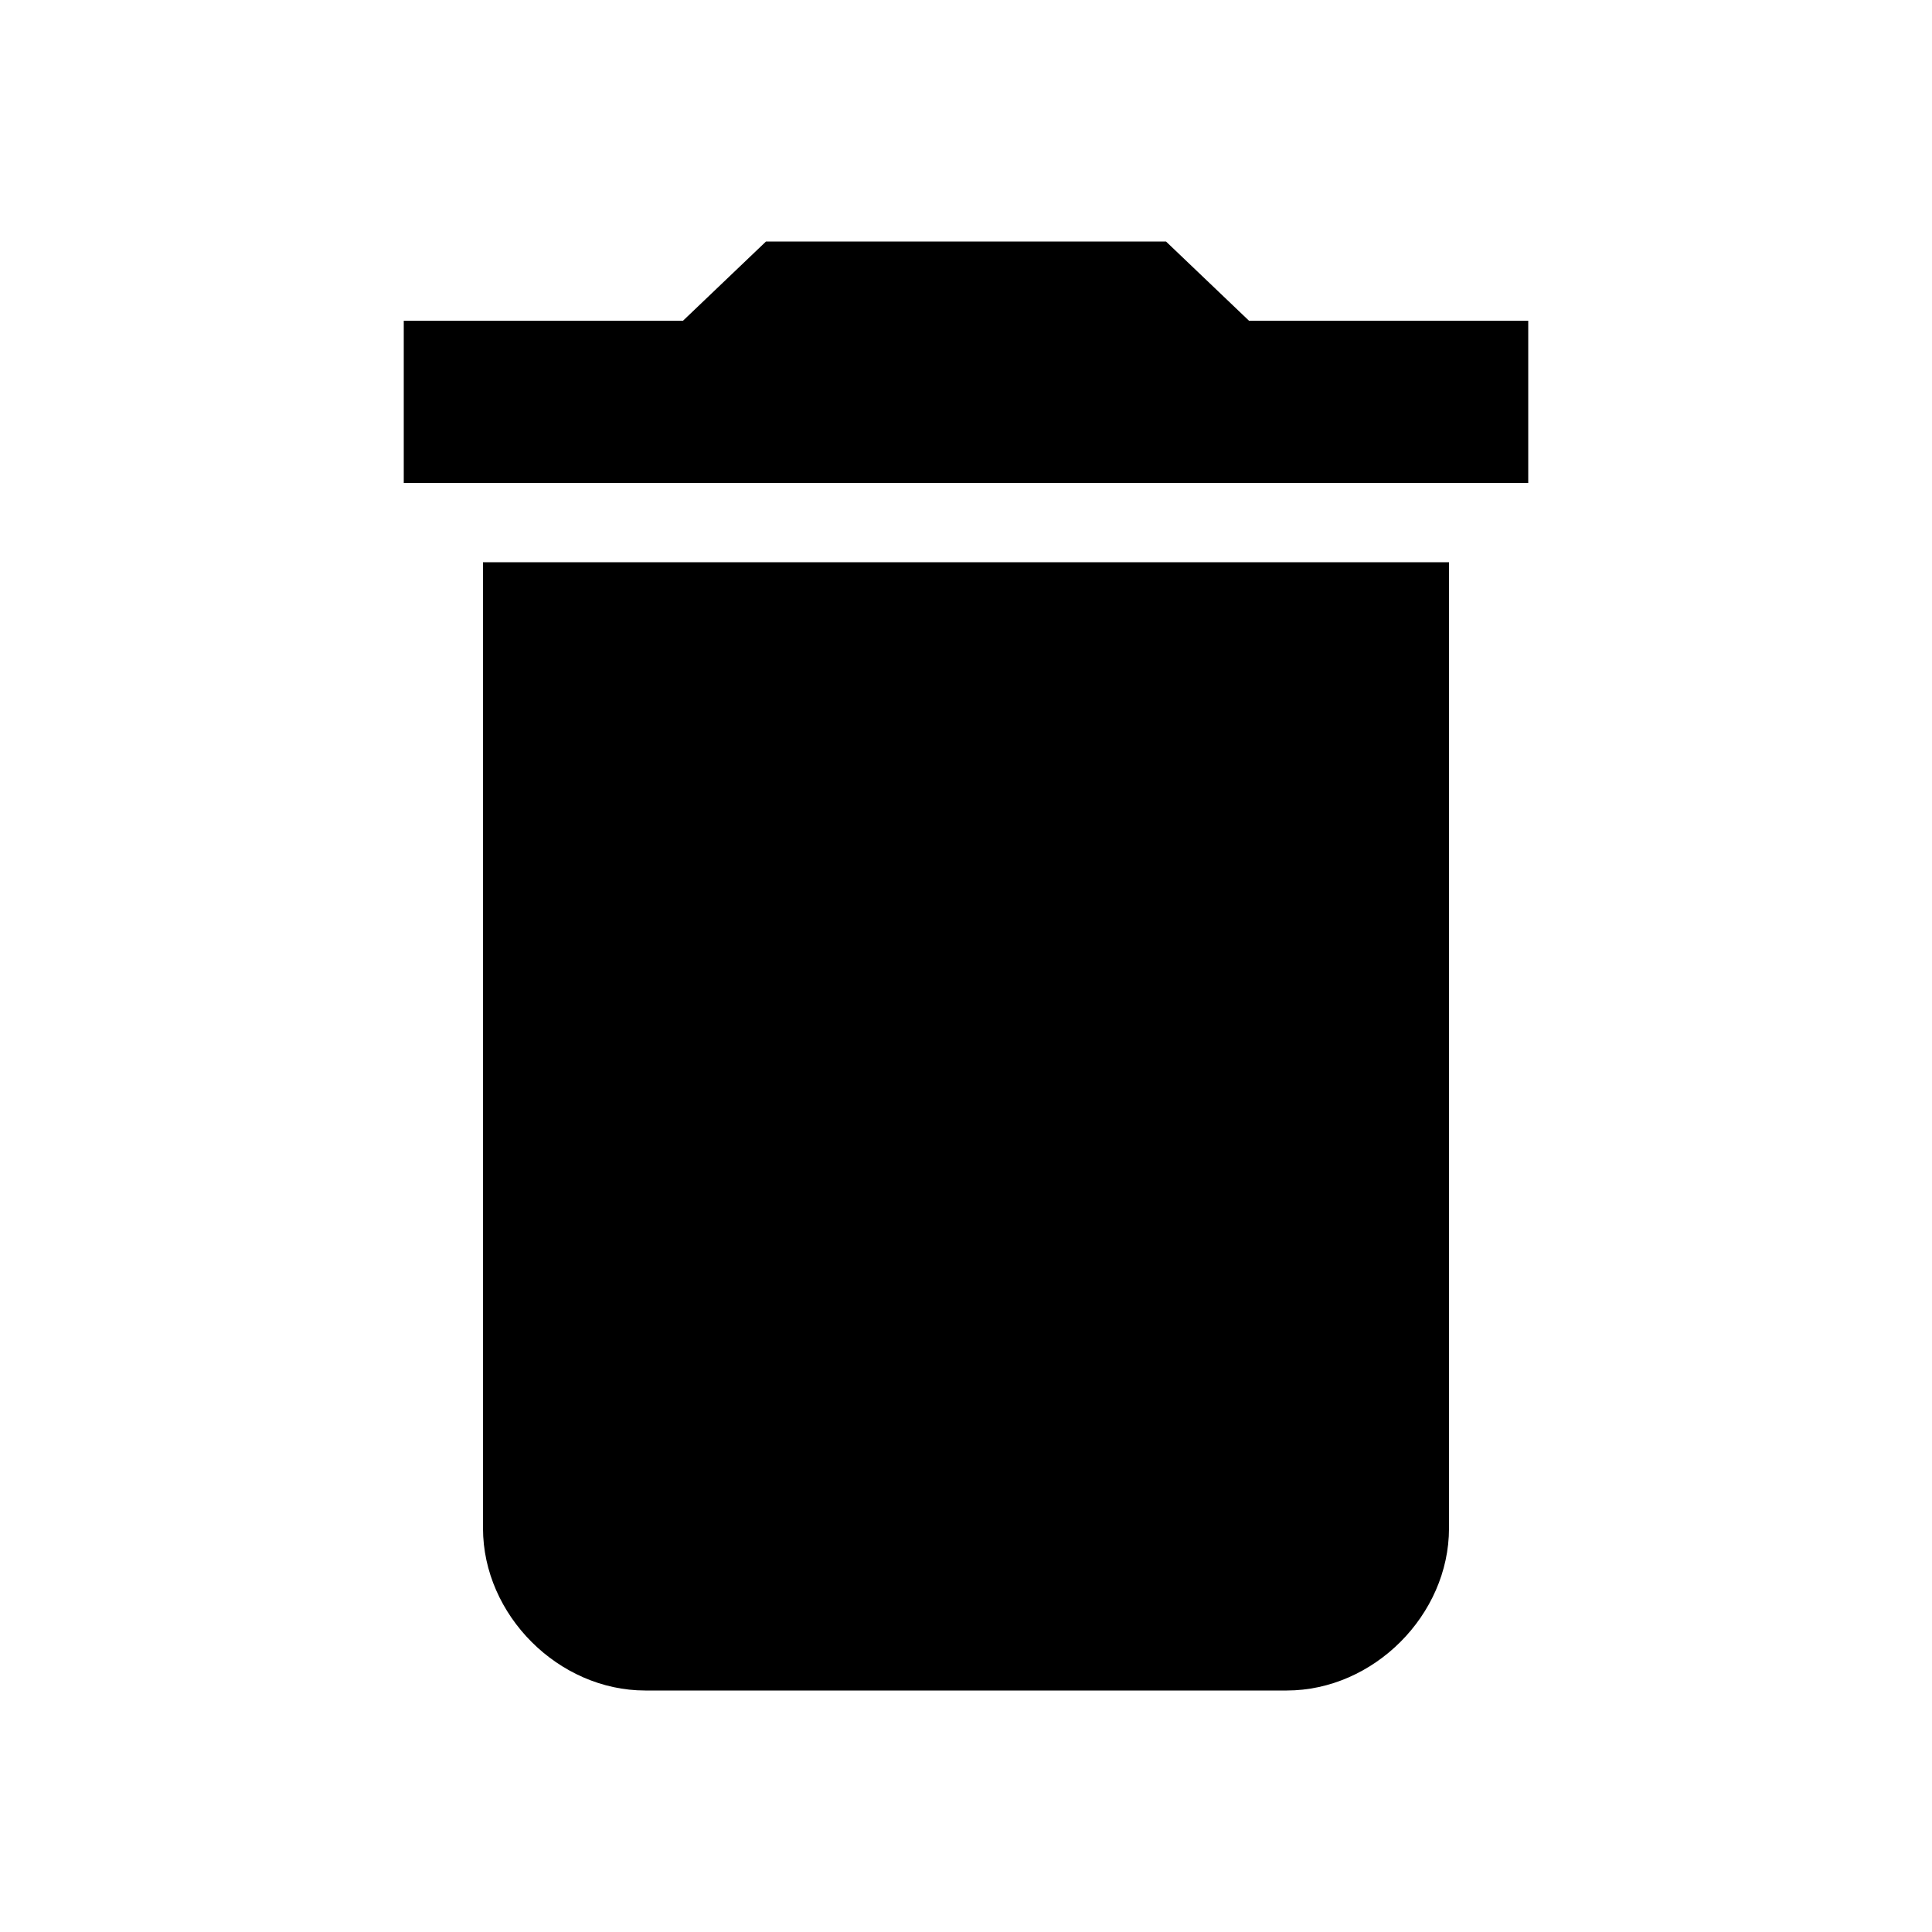 <svg viewBox="0 0 768 768" class="icon">
    <path d="M607.5 127.5v64.5h-447v-64.5h111l33-31.5h159l33 31.5h111zM192 607.5v-384h384v384c0 34.5-30 64.5-64.5 64.5h-255c-34.5 0-64.5-30-64.5-64.5z"></path>
</svg>